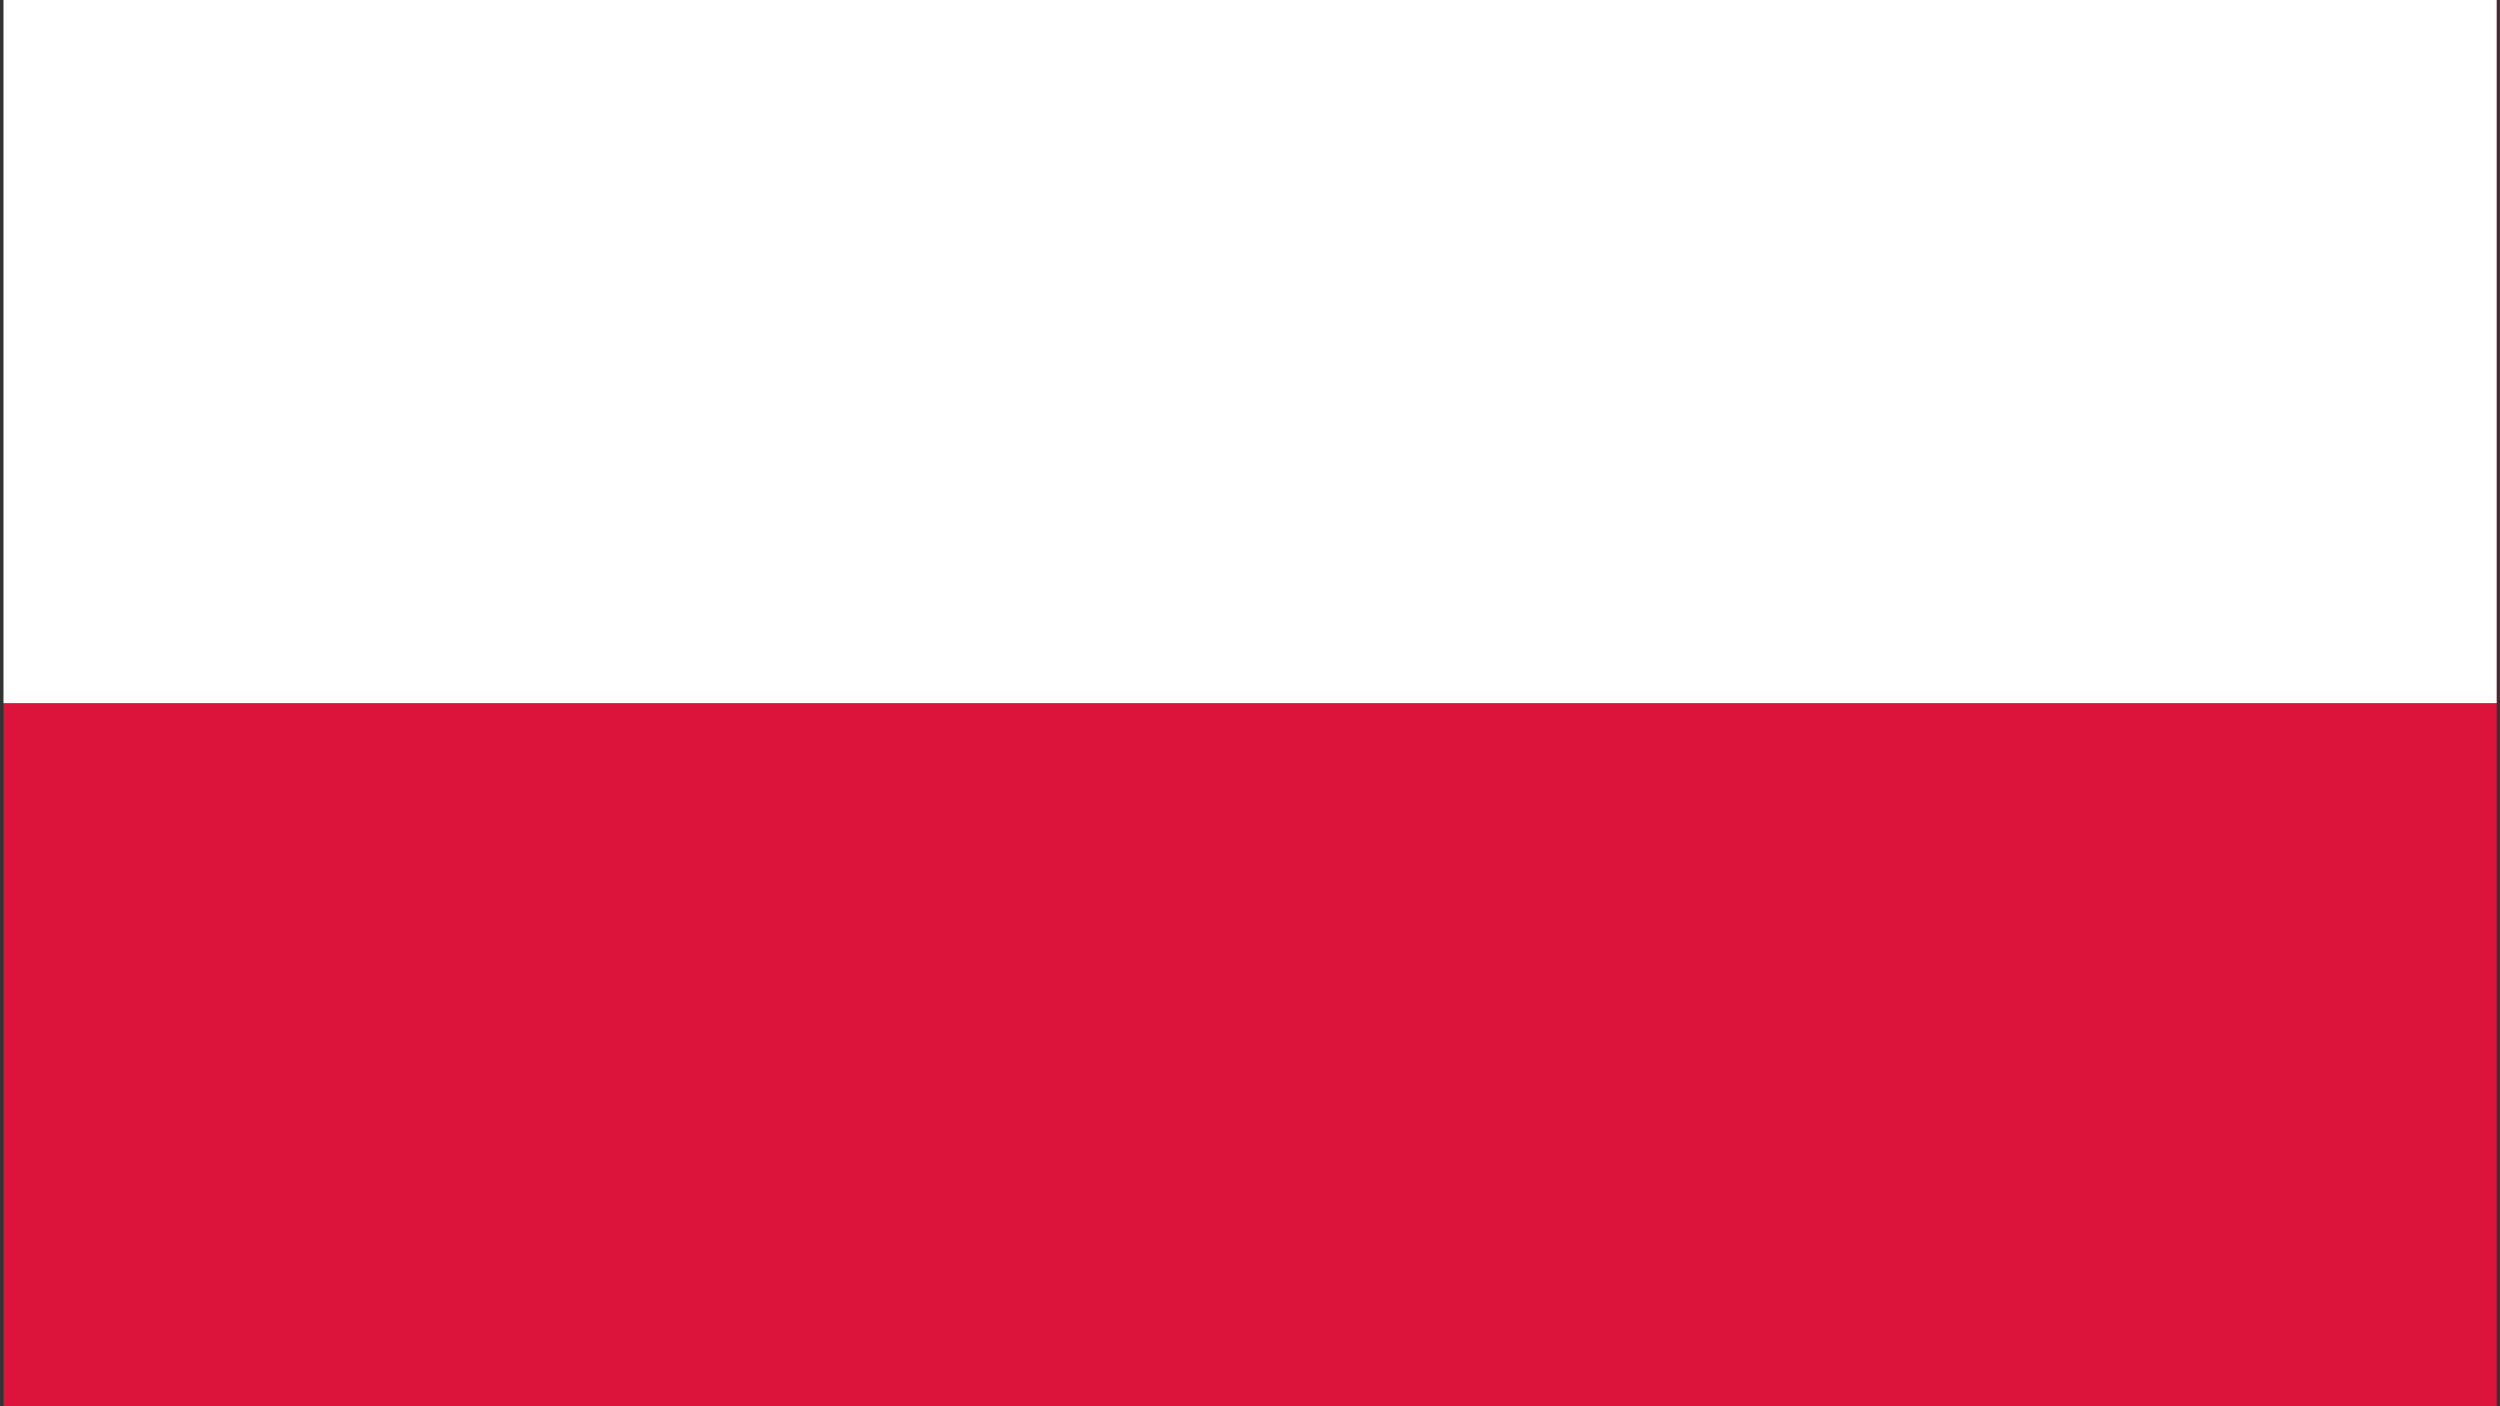 <svg width="32" height="18" viewBox="0 0 32 18" fill="none" xmlns="http://www.w3.org/2000/svg">
<rect x="0" y="0" width="32" height="18" fill="#333333" stroke="none"/>
<g clip-path="url(#clip0_507_83635)">
<path d="M31.957 -0.972H0.045V18.973H31.957V-0.972Z" fill="#DC143C"/>
<path d="M31.957 -0.972H0.045V9H31.957V-0.972Z" fill="white"/>
</g>
<defs>
<clipPath id="clip0_507_83635">
<rect width="32" height="18" fill="white"/>
</clipPath>
</defs>
</svg>
